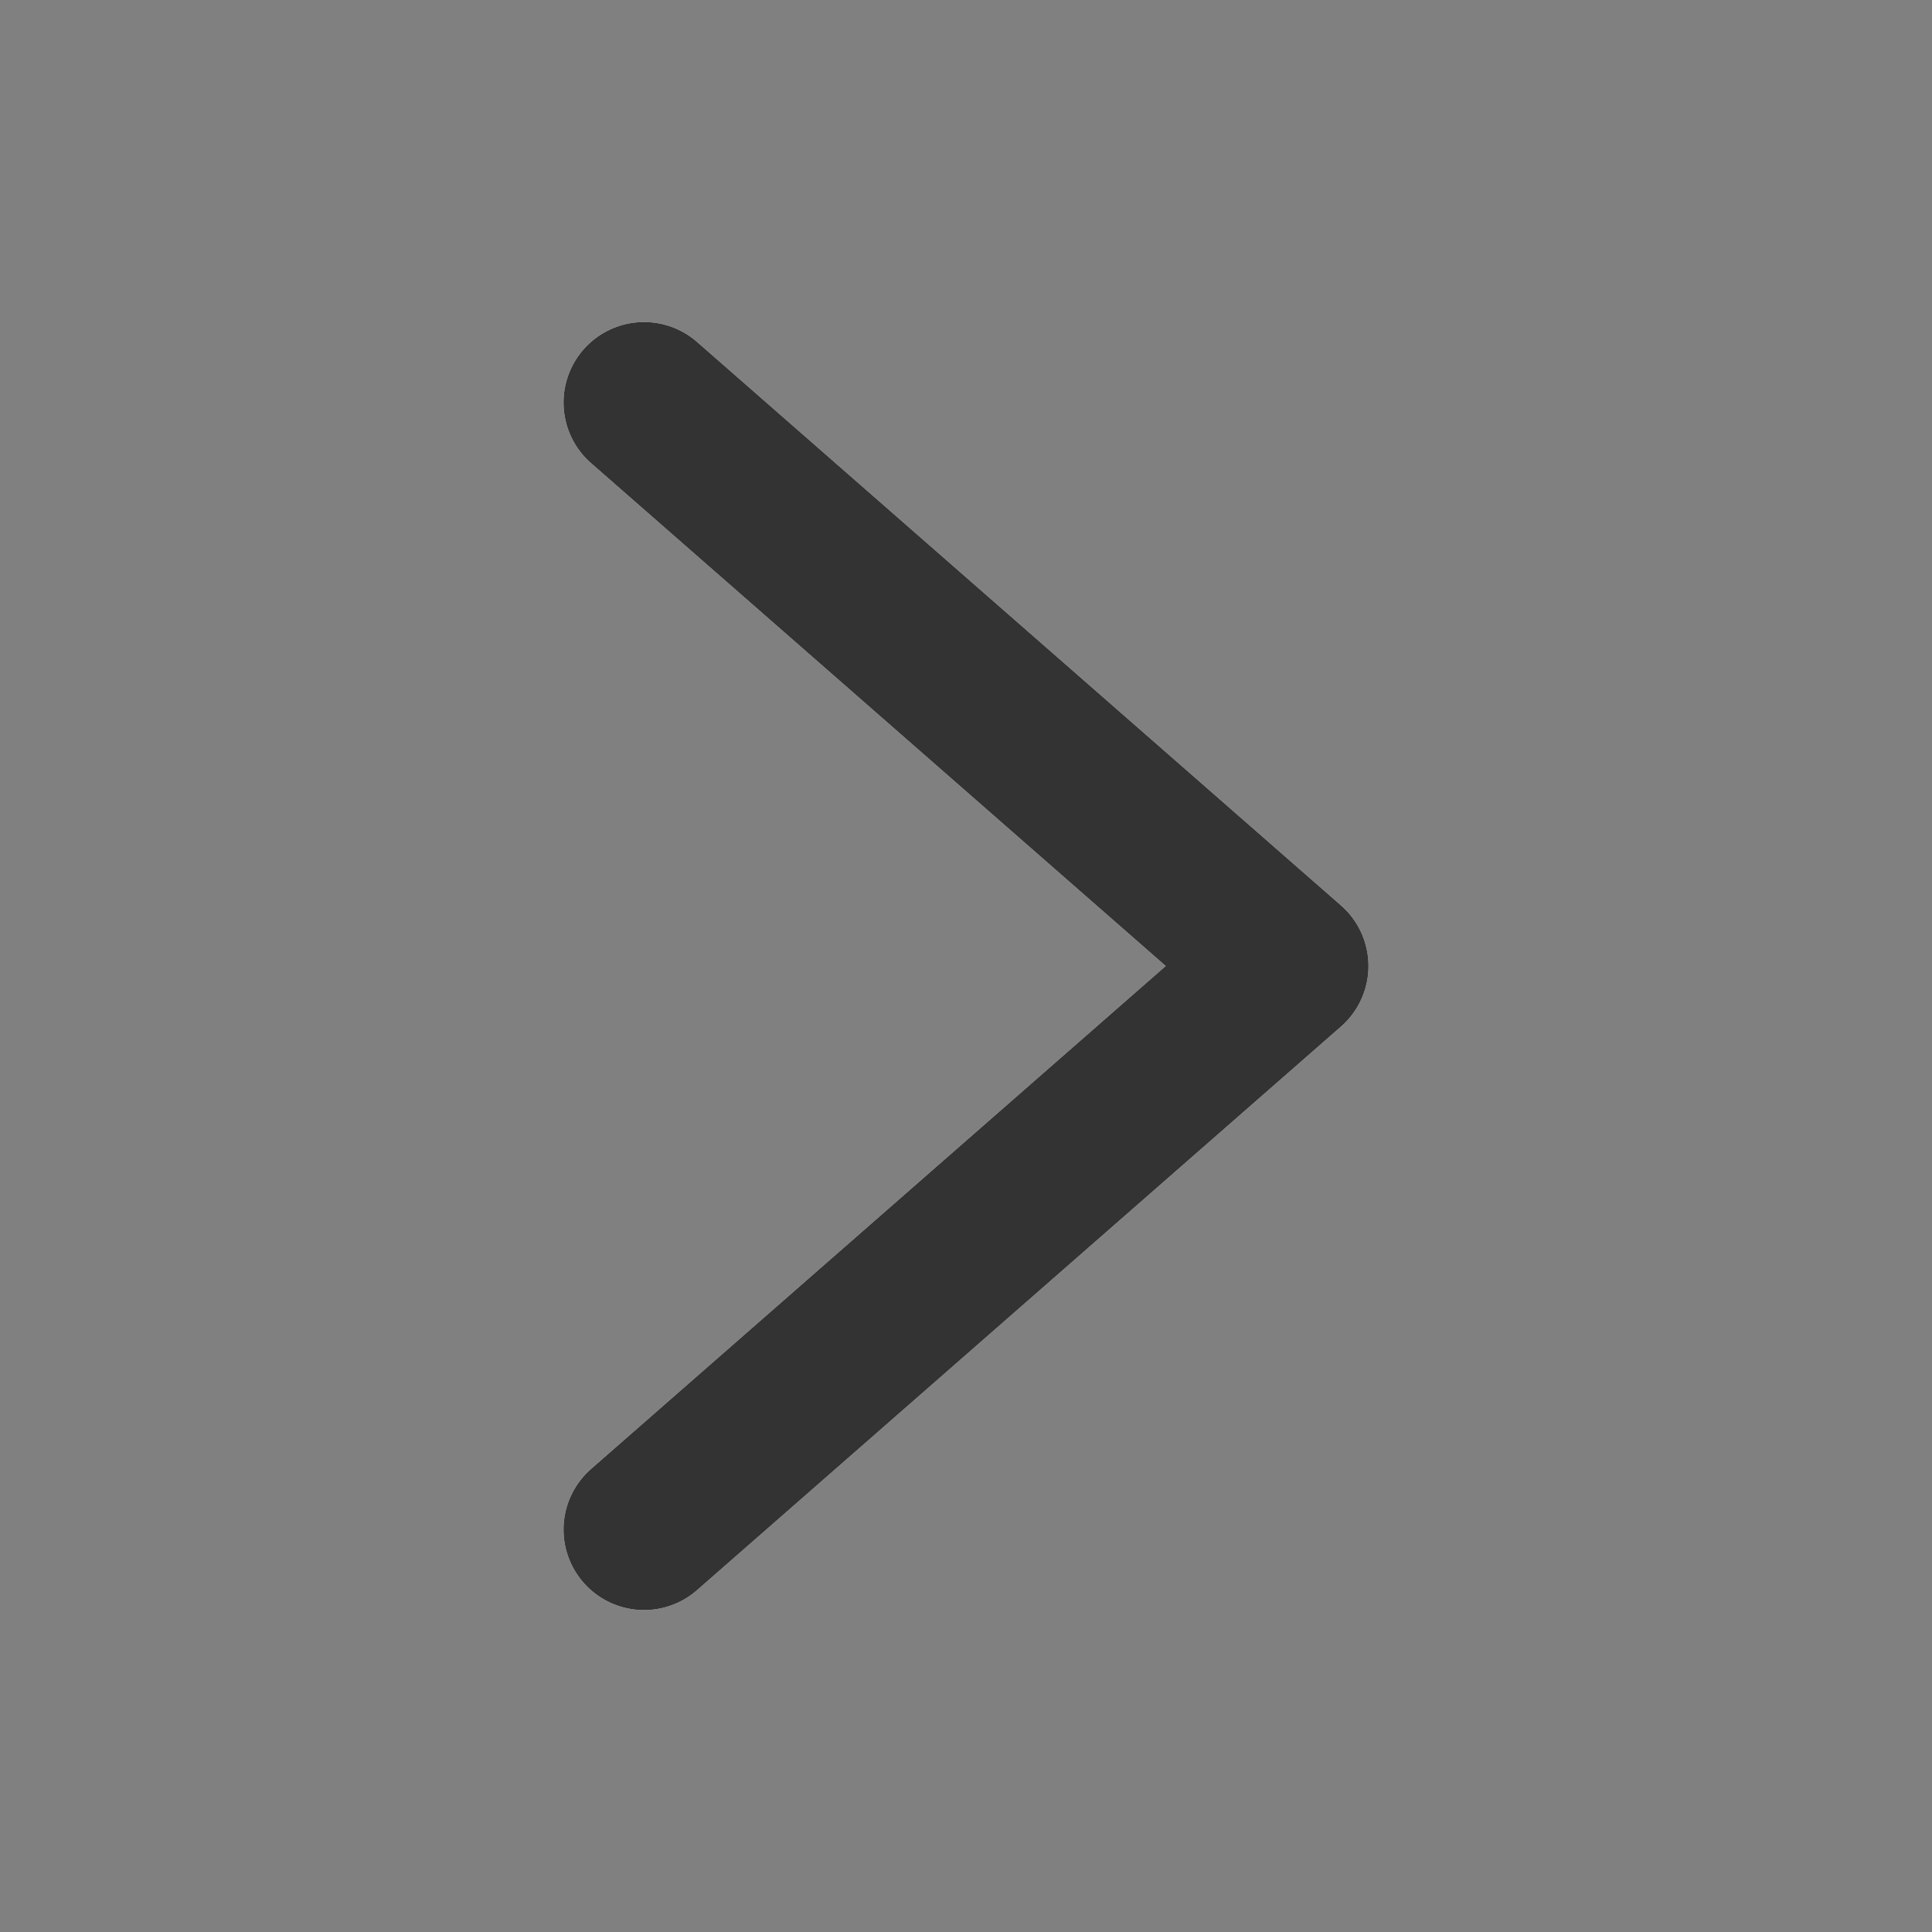 <svg width="20" height="20" viewBox="0 0 20 20" fill="none" xmlns="http://www.w3.org/2000/svg">
<rect x="0" y="0" width="20" height="20" fill="#808080" stroke="none"/>
<path d="M6.667 4.167L13.333 10L6.667 15.834" stroke="white" stroke-width="1.667" stroke-linecap="round" stroke-linejoin="round"/>
<path d="M6.667 4.167L13.333 10L6.667 15.834" stroke="#333333" stroke-width="1.667" stroke-linecap="round" stroke-linejoin="round"/>
</svg>
